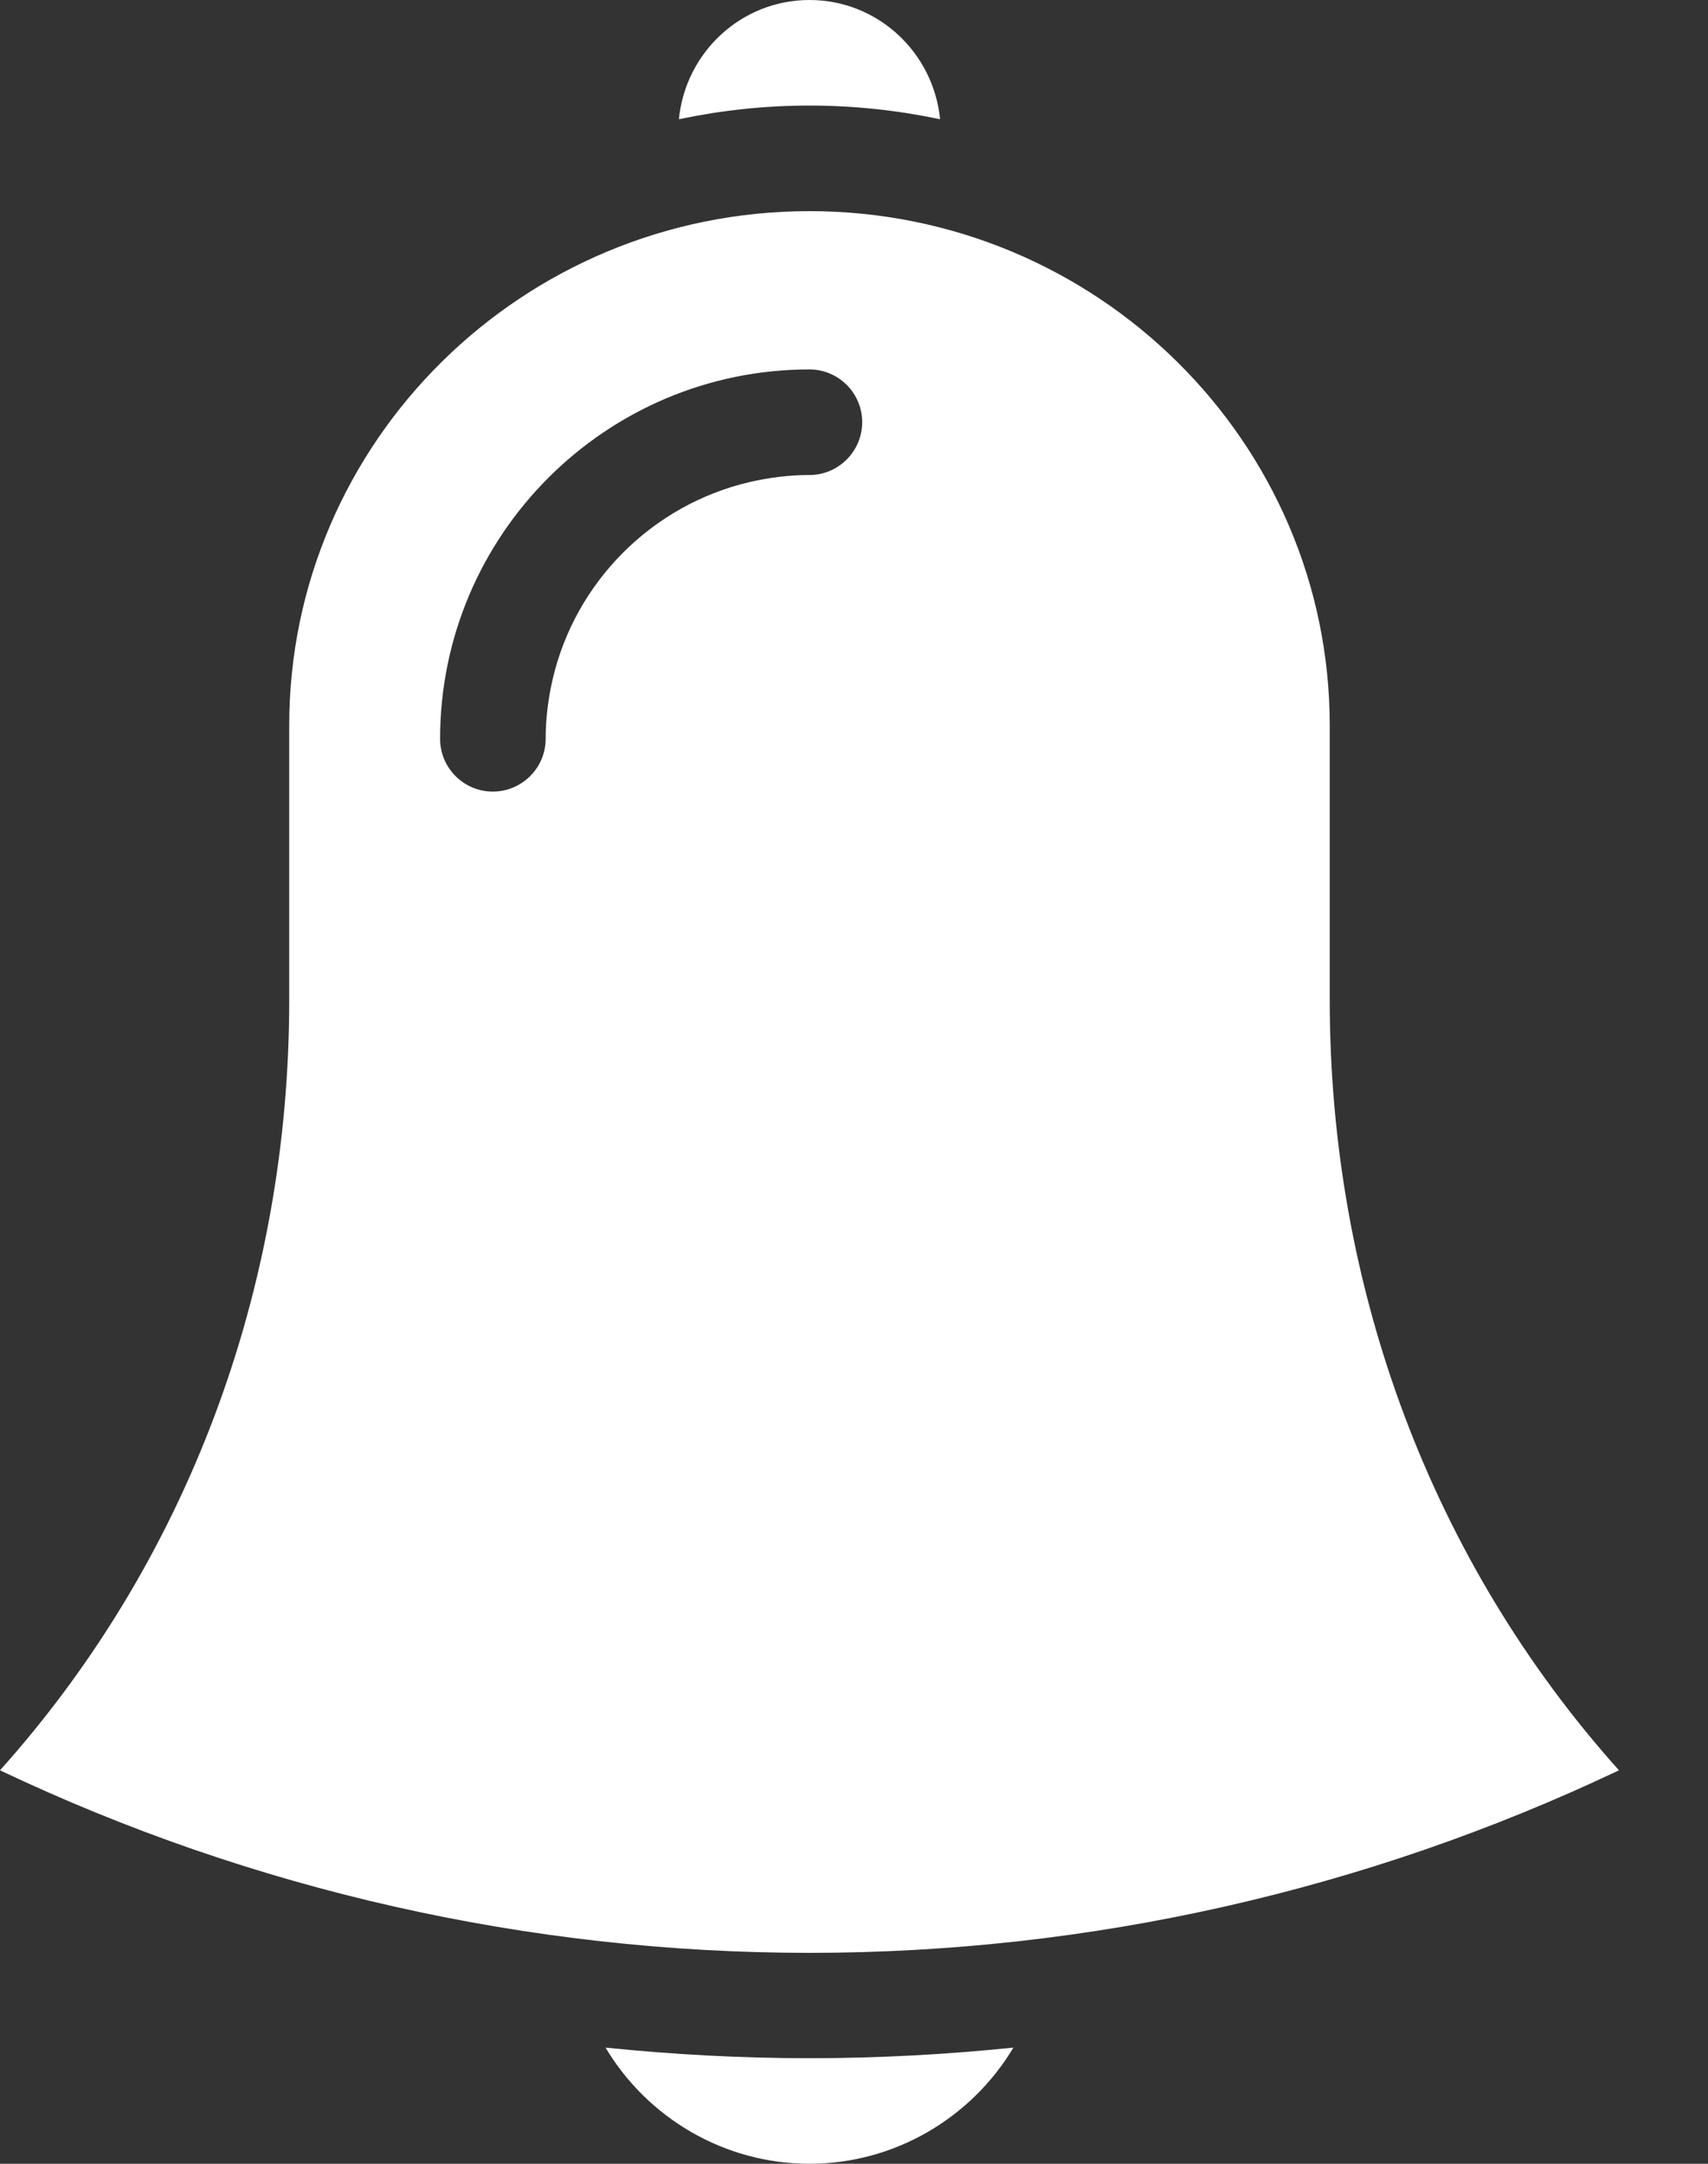 <svg
        width="15"
        height="19"
        viewBox="0 0 15 19"
        fill="none"
        xmlns="http://www.w3.org/2000/svg"
      >
        <rect x="0" y="0" width="15" height="19" fill="#333333" stroke="none"/>
        <path
          d="M7.109 18.073C7.707 18.073 8.304 18.041 8.9 17.98C8.531 18.597 7.857 19 7.109 19C6.36 19 5.686 18.597 5.318 17.98C5.913 18.041 6.511 18.073 7.109 18.073ZM8.256 1.047C8.198 0.461 7.709 0 7.109 0C6.509 0 6.02 0.461 5.962 1.047C6.333 0.969 6.715 0.927 7.109 0.927C7.503 0.927 7.885 0.969 8.256 1.047ZM11.678 8.779C11.678 11.323 12.579 13.715 14.218 15.545C11.996 16.6 9.568 17.148 7.109 17.148C4.65 17.148 2.221 16.6 0 15.545C1.64 13.715 2.54 11.323 2.54 8.779V6.37C2.54 3.879 4.588 1.854 7.109 1.854C9.63 1.854 11.678 3.879 11.678 6.37V8.779ZM7.572 3.707C7.572 3.452 7.364 3.244 7.109 3.244C5.32 3.244 3.865 4.699 3.865 6.488C3.865 6.743 4.073 6.951 4.328 6.951C4.583 6.951 4.792 6.743 4.792 6.488C4.792 6.307 4.815 6.131 4.854 5.962C5.054 5.107 5.728 4.433 6.583 4.233C6.752 4.194 6.928 4.171 7.109 4.171C7.364 4.171 7.572 3.962 7.572 3.707Z"
          fill="white"
        />
      </svg>